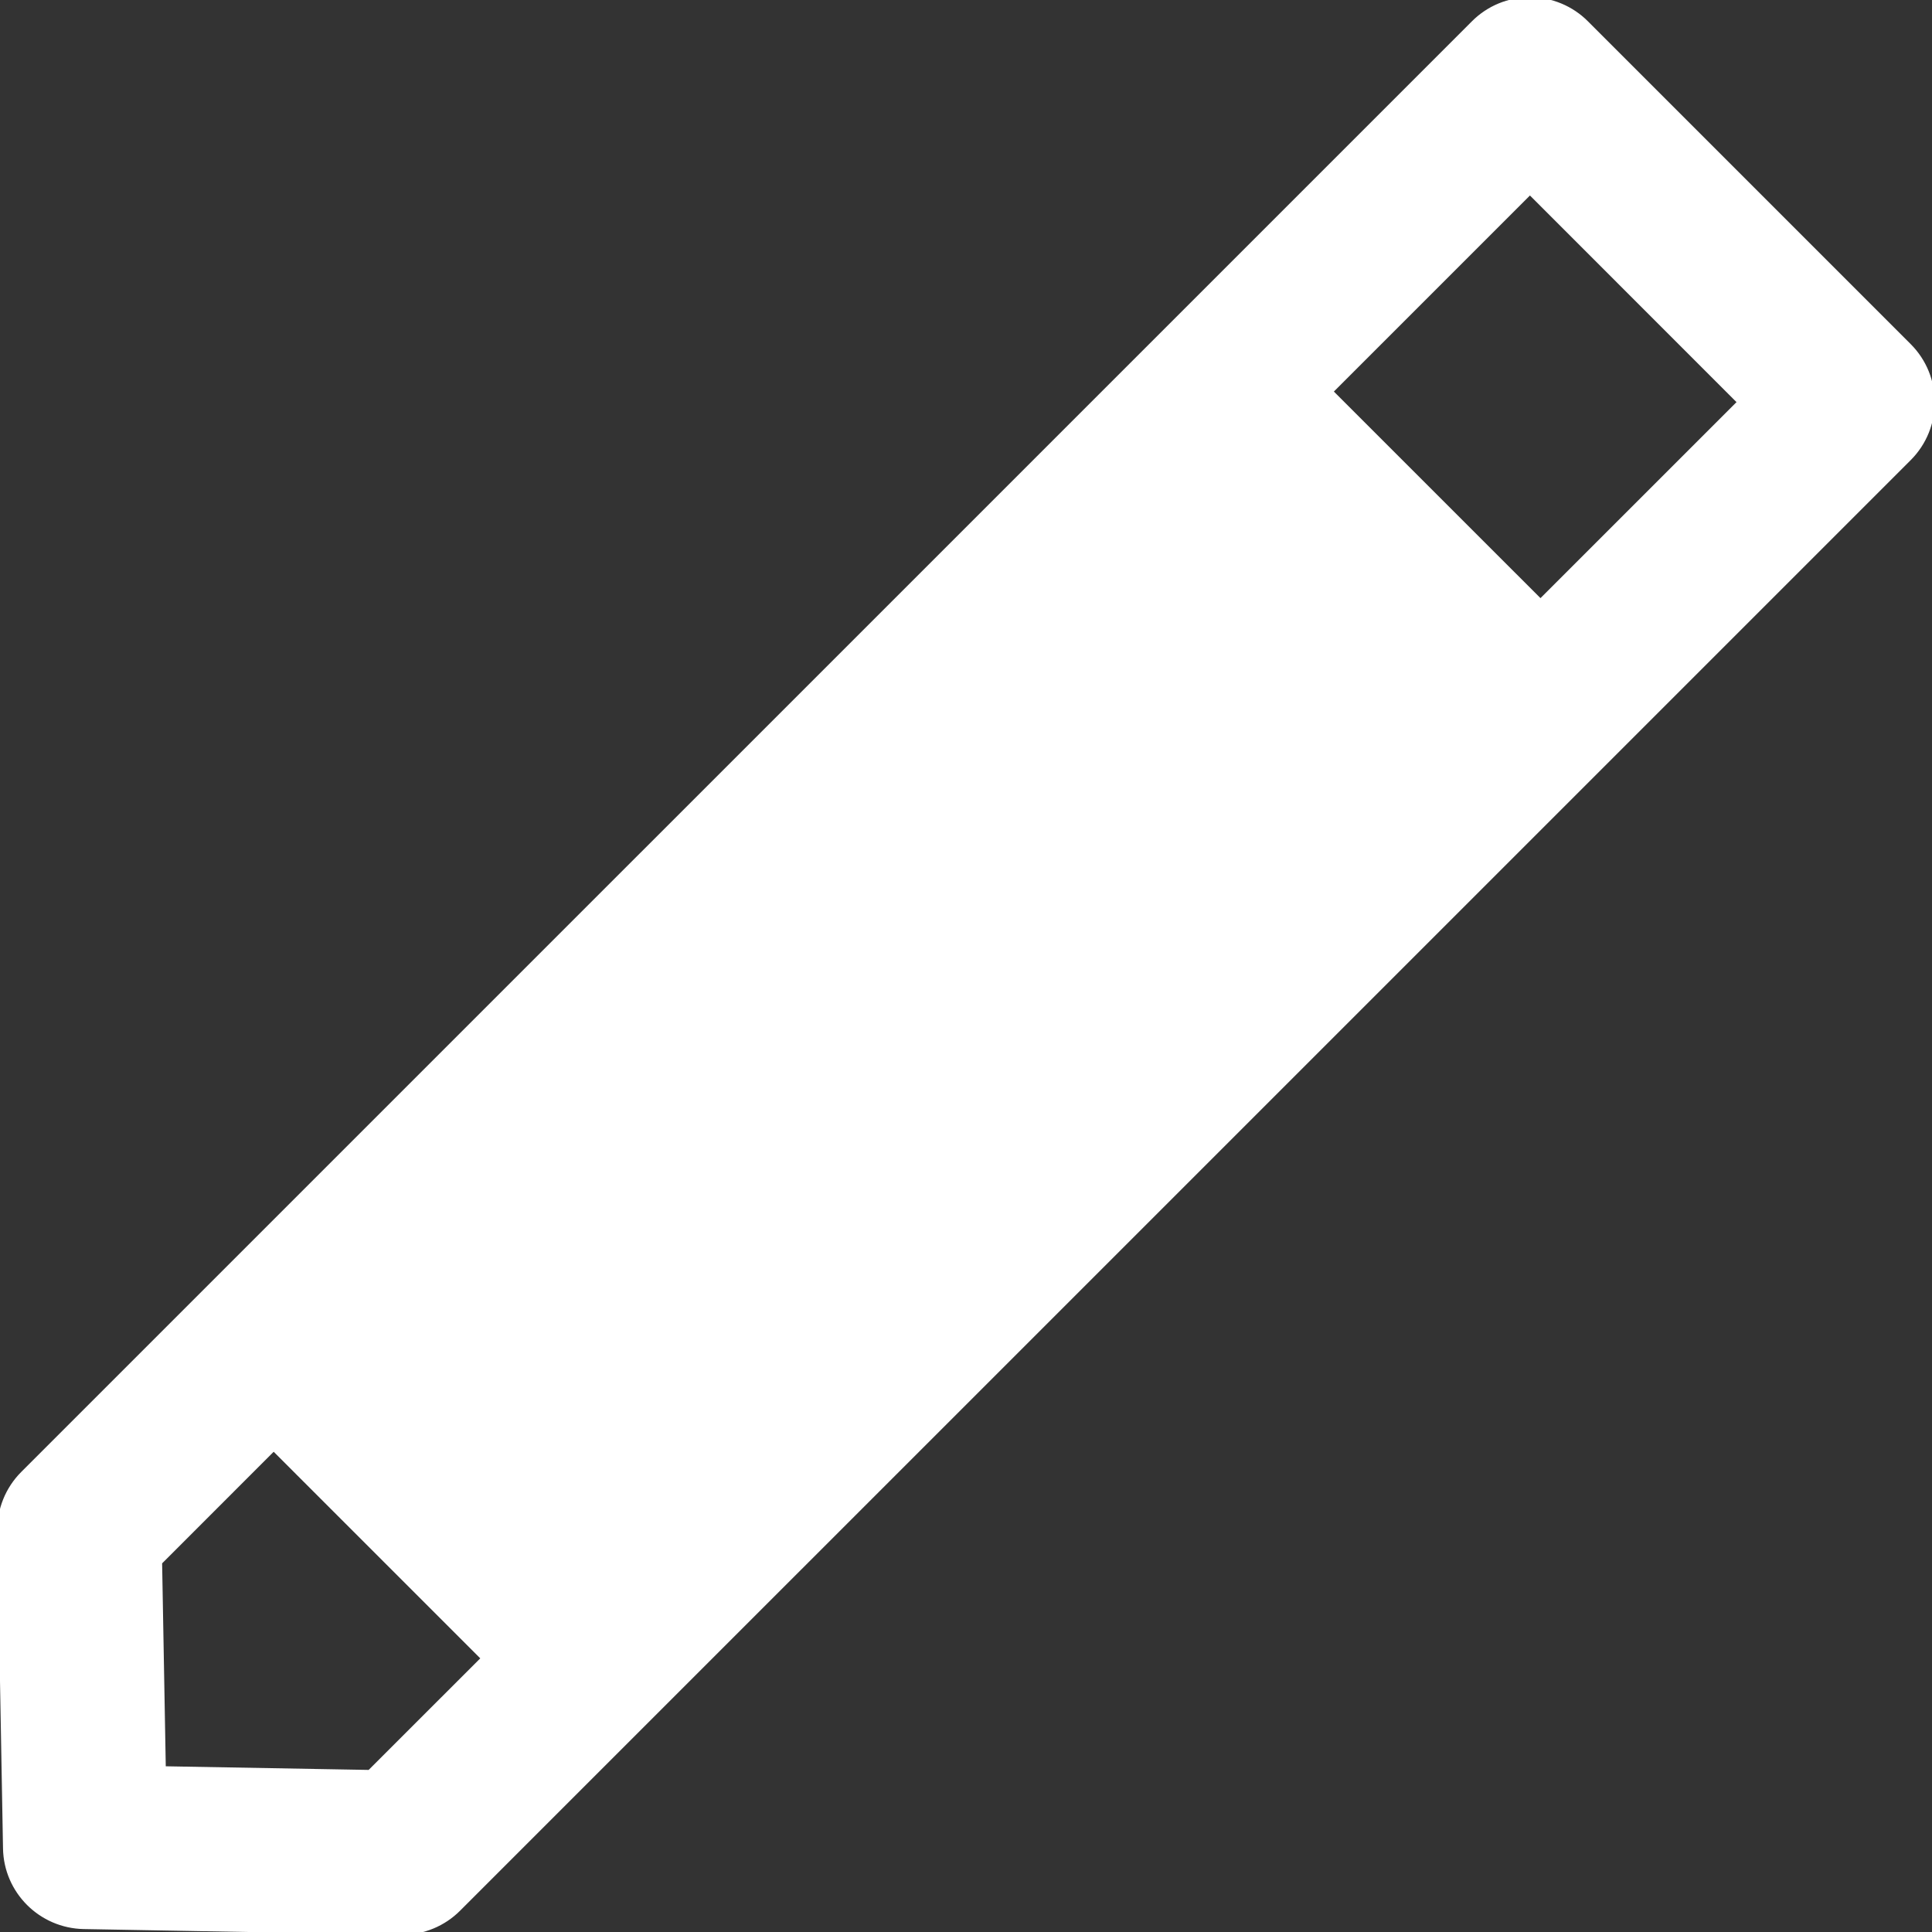 <!DOCTYPE svg PUBLIC "-//W3C//DTD SVG 1.1//EN" "http://www.w3.org/Graphics/SVG/1.1/DTD/svg11.dtd">
<!-- Uploaded to: SVG Repo, www.svgrepo.com, Transformed by: SVG Repo Mixer Tools -->
<svg fill="#ffffff" version="1.1" id="Capa_1" xmlns="http://www.w3.org/2000/svg" xmlns:xlink="http://www.w3.org/1999/xlink" width="800px" height="800px" viewBox="0 0 351.017 351.017" xml:space="preserve" stroke="#ffffff">
<rect x="0" y="0" width="351.017" height="351.017" fill="#333333" stroke="none"/>
<g id="SVGRepo_bgCarrier" stroke-width="0"/>
<g id="SVGRepo_tracerCarrier" stroke-linecap="round" stroke-linejoin="round"/>
<g id="SVGRepo_iconCarrier"> <g> <path d="M346.782,62.861L288.157,4.233C285.462,1.52,281.786,0,277.968,0c-3.831,0-7.494,1.514-10.196,4.233L4.221,267.778 c-2.762,2.756-4.293,6.539-4.212,10.442l1.039,57.598c0.129,7.765,6.407,14.009,14.163,14.165l57.583,1.033c0.093,0,0.18,0,0.258,0 c3.825,0,7.497-1.525,10.196-4.233L346.782,83.257C352.421,77.624,352.421,68.494,346.782,62.861z M67.184,322.073l-37.557-0.672 l-0.675-37.566l20.771-20.776l38.242,38.238L67.184,322.073z M279.883,109.378l-38.244-38.239l36.329-36.329l38.238,38.253 L279.883,109.378z"/> </g> </g>
</svg>